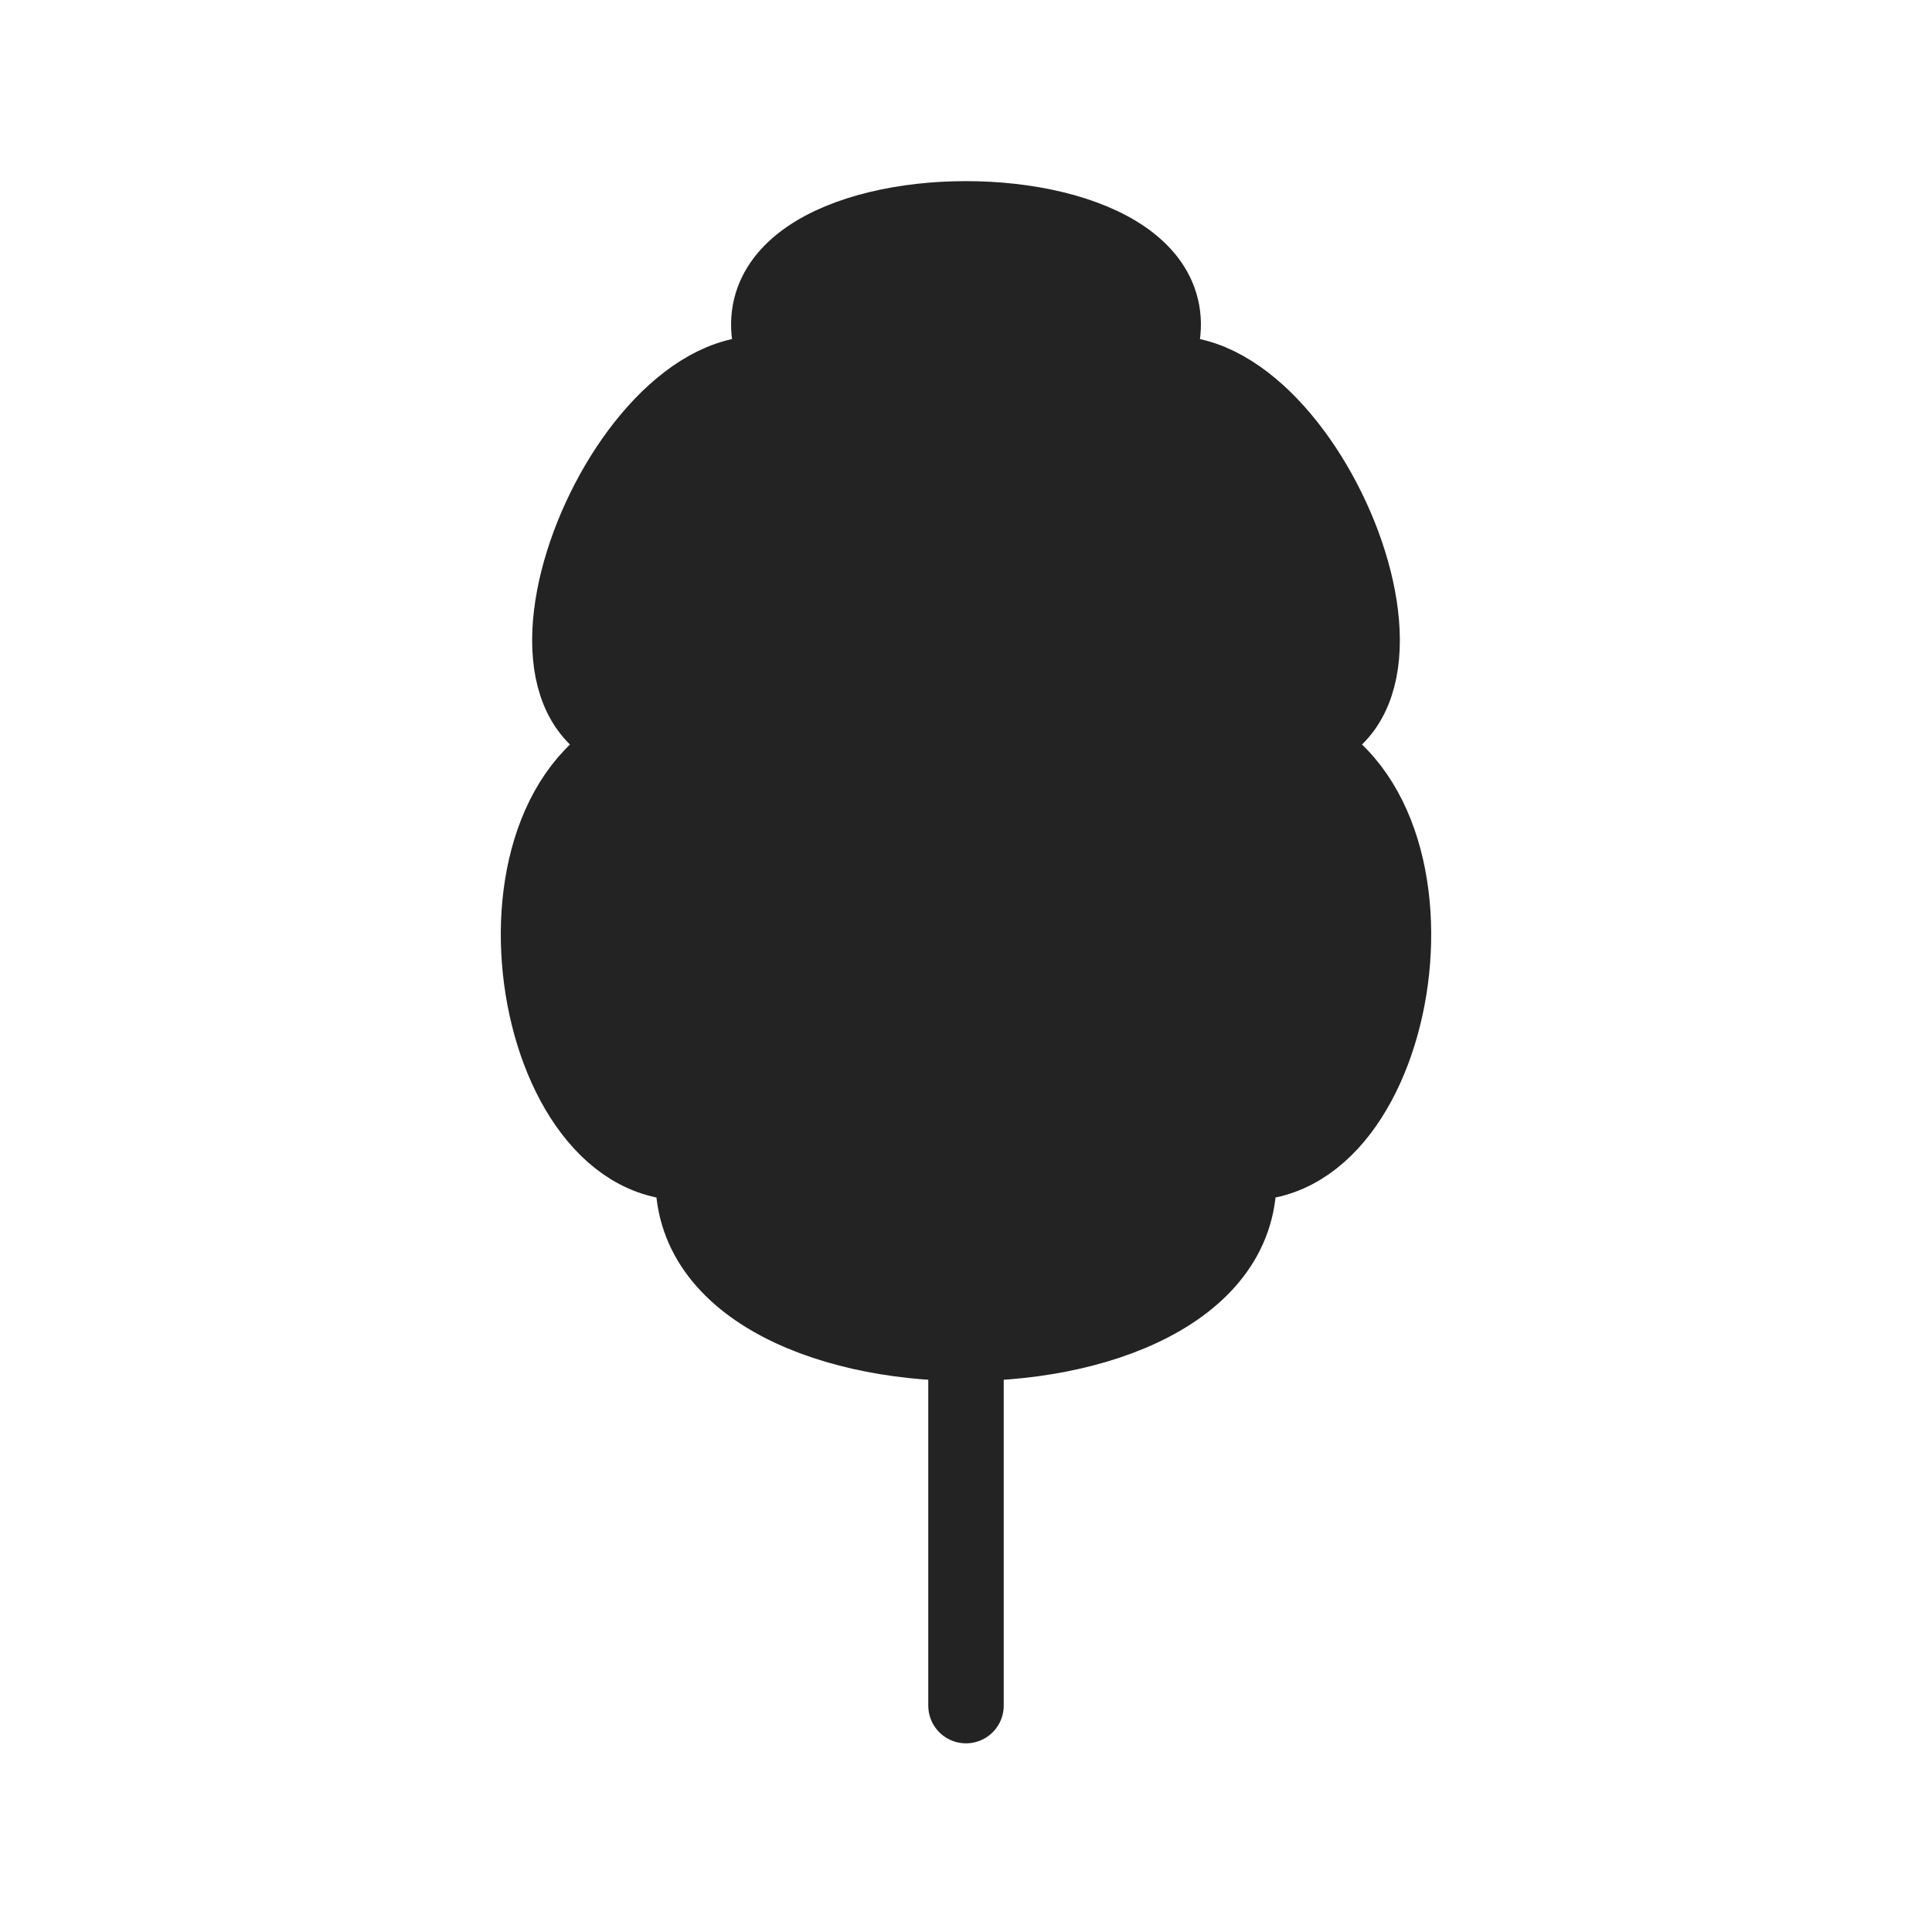 <svg xmlns="http://www.w3.org/2000/svg" viewBox="0 0 128 128" stroke="#232323" stroke-linecap="round" stroke-width="5" fill="#232323"><path d="M82 77c2 16-38 16-36 0-11 1-15-24-3-28-12-1-1-27 9-24-8-14 32-14 24 0 10-3 21 23 9 24 12 4 8 29-3 28ZM64 89v24"/></svg>
